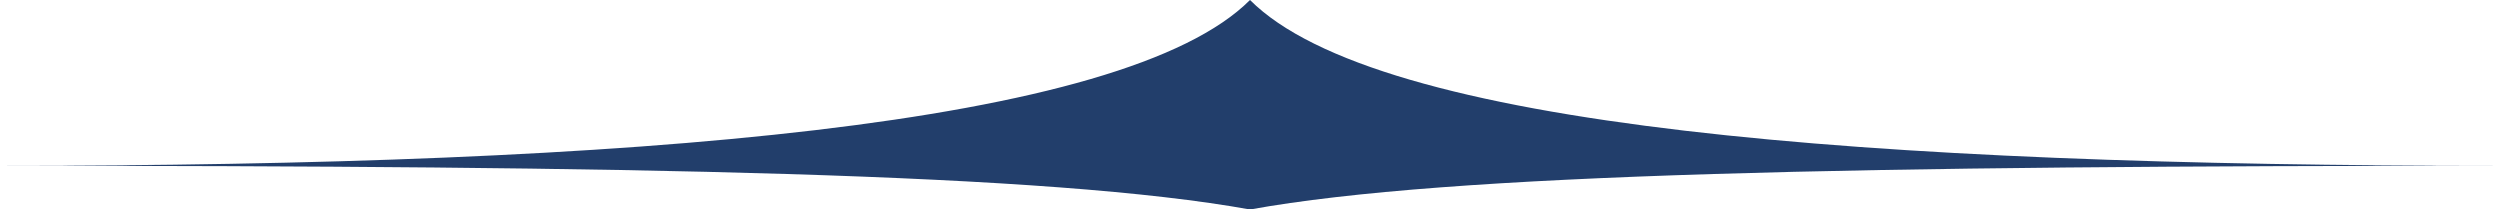 <svg xmlns="http://www.w3.org/2000/svg" viewBox="0 0 179 15" class="active-tick">
    <g fill="#223e6b">
        <path d="m89.5,0C80.5,9.02,45.36,11.87,0,11.87c45.36,0,75.13.53,89.5,3.13,14.37-2.6,44.14-3.13,89.5-3.13-45.36,0-80.37-2.73-89.5-11.87Z" style="fill-rule: evenodd; stroke-width: 0px;"></path>
    </g>
</svg>
